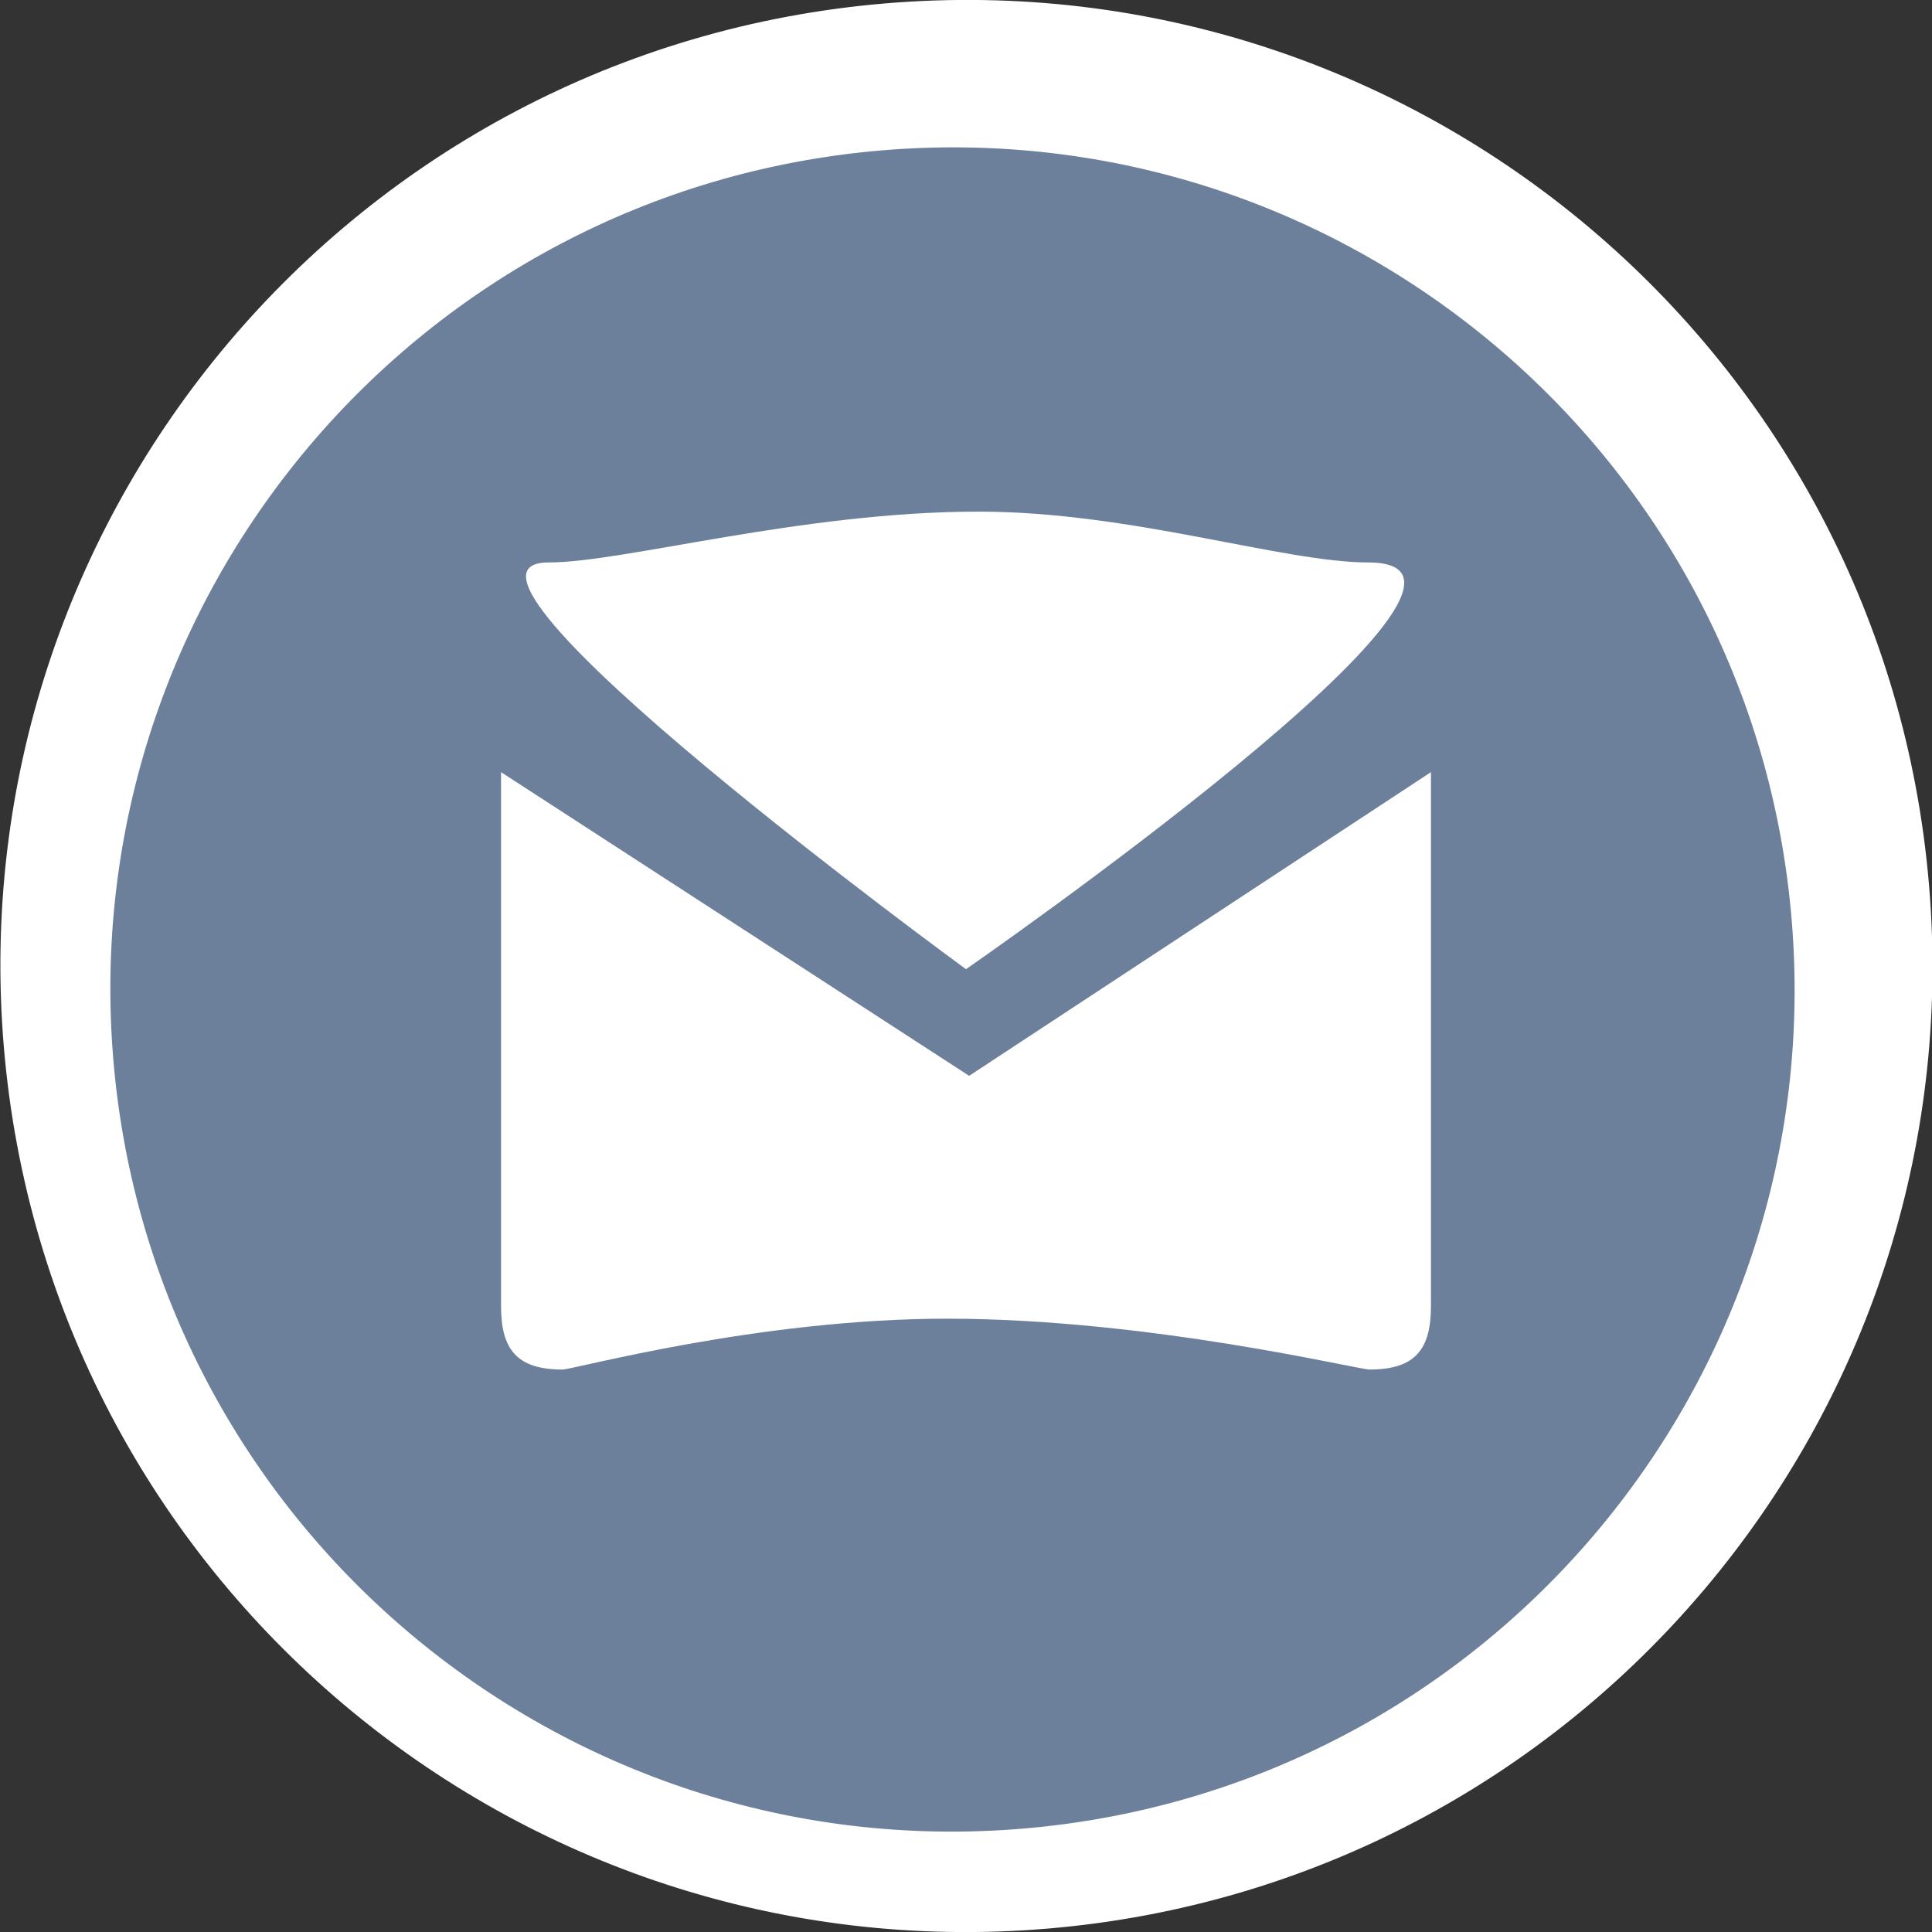 <?xml version="1.0" encoding="utf-8"?>
<!DOCTYPE svg PUBLIC "-//W3C//DTD SVG 1.1//EN" "http://www.w3.org/Graphics/SVG/1.1/DTD/svg11.dtd">
<svg version="1.1" id="icone-mail" xmlns="http://www.w3.org/2000/svg" xmlns:xlink="http://www.w3.org/1999/xlink" x="0px" y="0px"
	 width="38px" height="38px" viewBox="0 0 38 38" enable-background="new 0 0 38 38" xml:space="preserve">
<rect x="0" y="0" width="38" height="38" fill="#333333" stroke="none"/>
<circle fill="#6D809B" cx="18.5" cy="19.5" r="17.5"/>
<path fill="#FFFFFF" d="M20.606,37.933c10.456-0.883,18.218-10.073,17.335-20.531C37.059,6.946,27.867-0.815,17.411,0.067
	S-0.806,10.142,0.076,20.598C0.959,31.055,10.151,38.814,20.606,37.933z M17.341,2.958c9.115-0.77,17.127,5.996,17.897,15.111
	c0.77,9.115-5.996,17.128-15.111,17.897C11.013,36.735,3,29.97,2.23,20.854C1.462,11.74,8.227,3.727,17.341,2.958z"/>
<path fill="#FFFFFF" d="M19,19.063c0,0,11.539-8,7.914-8c-1.677,0-4.665-1-7.665-1c-3.484,0-6.983,1-8.46,1
	C8.039,11.063,19,19.063,19,19.063z"/>
<path fill="#FFFFFF" d="M19.062,21.16l-9.207-5.973c0,0,0,9.666,0,10.5s0.292,1.25,1.208,1.25c0.218,0,3.835-1,7.562-1
	c3.977,0,8.078,1,8.312,1c0.917,0,1.208-0.416,1.208-1.25s0-10.5,0-10.5L19.062,21.16z"/>
</svg>
